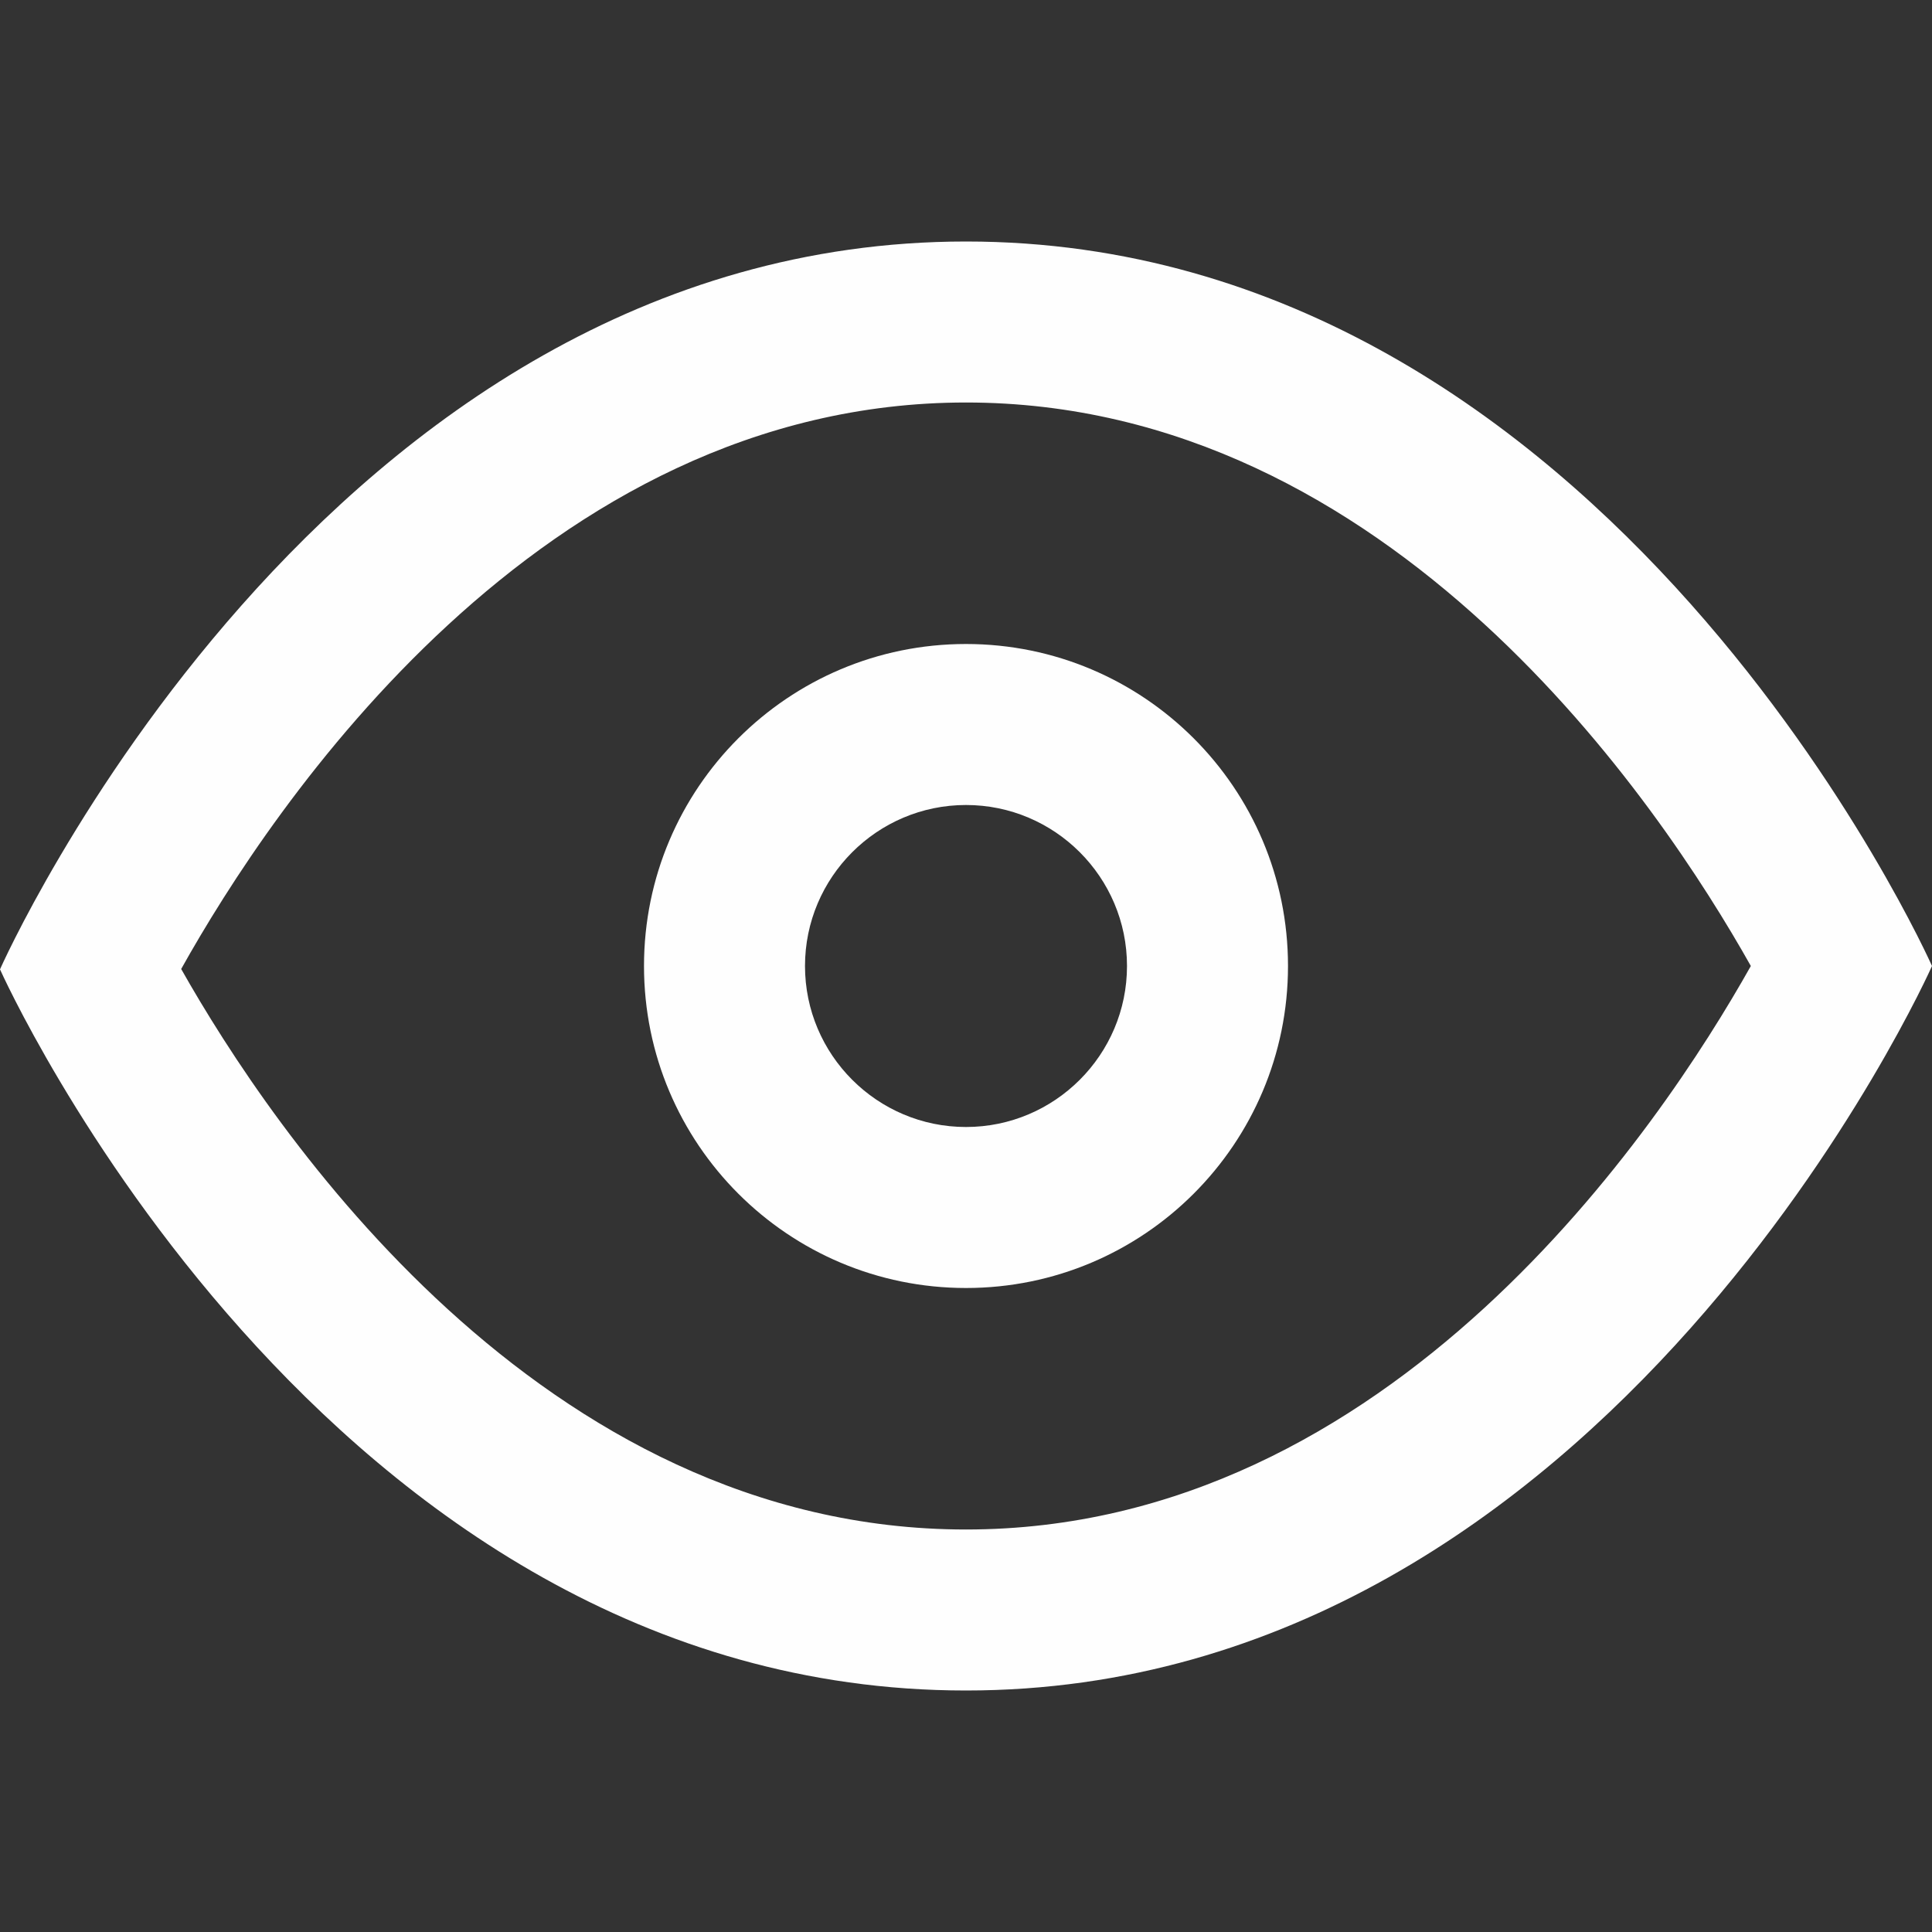 <?xml version="1.0" ?><!DOCTYPE svg  PUBLIC '-//W3C//DTD SVG 1.1//EN'  'http://www.w3.org/Graphics/SVG/1.1/DTD/svg11.dtd'><svg enable-background="new 0 0 96 96" height="96px" id="eye" version="1.1" viewBox="0 0 96 96" width="96px" xml:space="preserve" xmlns="http://www.w3.org/2000/svg" xmlns:xlink="http://www.w3.org/1999/xlink"><rect x="0" y="0" width="96" height="96" fill="#333333" stroke="none"/><path fill="#fefefe" d="M48,20c21.15,0,34.502,19.998,38.998,28C82.494,56.016,69.145,76,48,76C26.853,76,13.503,56.118,9.003,48.149  C13.5,40.101,26.853,20,48,20 M48,12C16,12,0,48.166,0,48.166S16,84,48,84s48-36,48-36S80,12,48,12L48,12z"/><path fill="#fefefe" d="M48,40c4.411,0,8,3.589,8,8s-3.589,8-8,8s-8-3.589-8-8S43.589,40,48,40 M48,32c-8.836,0-16,7.164-16,16  c0,8.837,7.164,16,16,16c8.837,0,16-7.163,16-16C64,39.164,56.837,32,48,32L48,32z"/></svg>